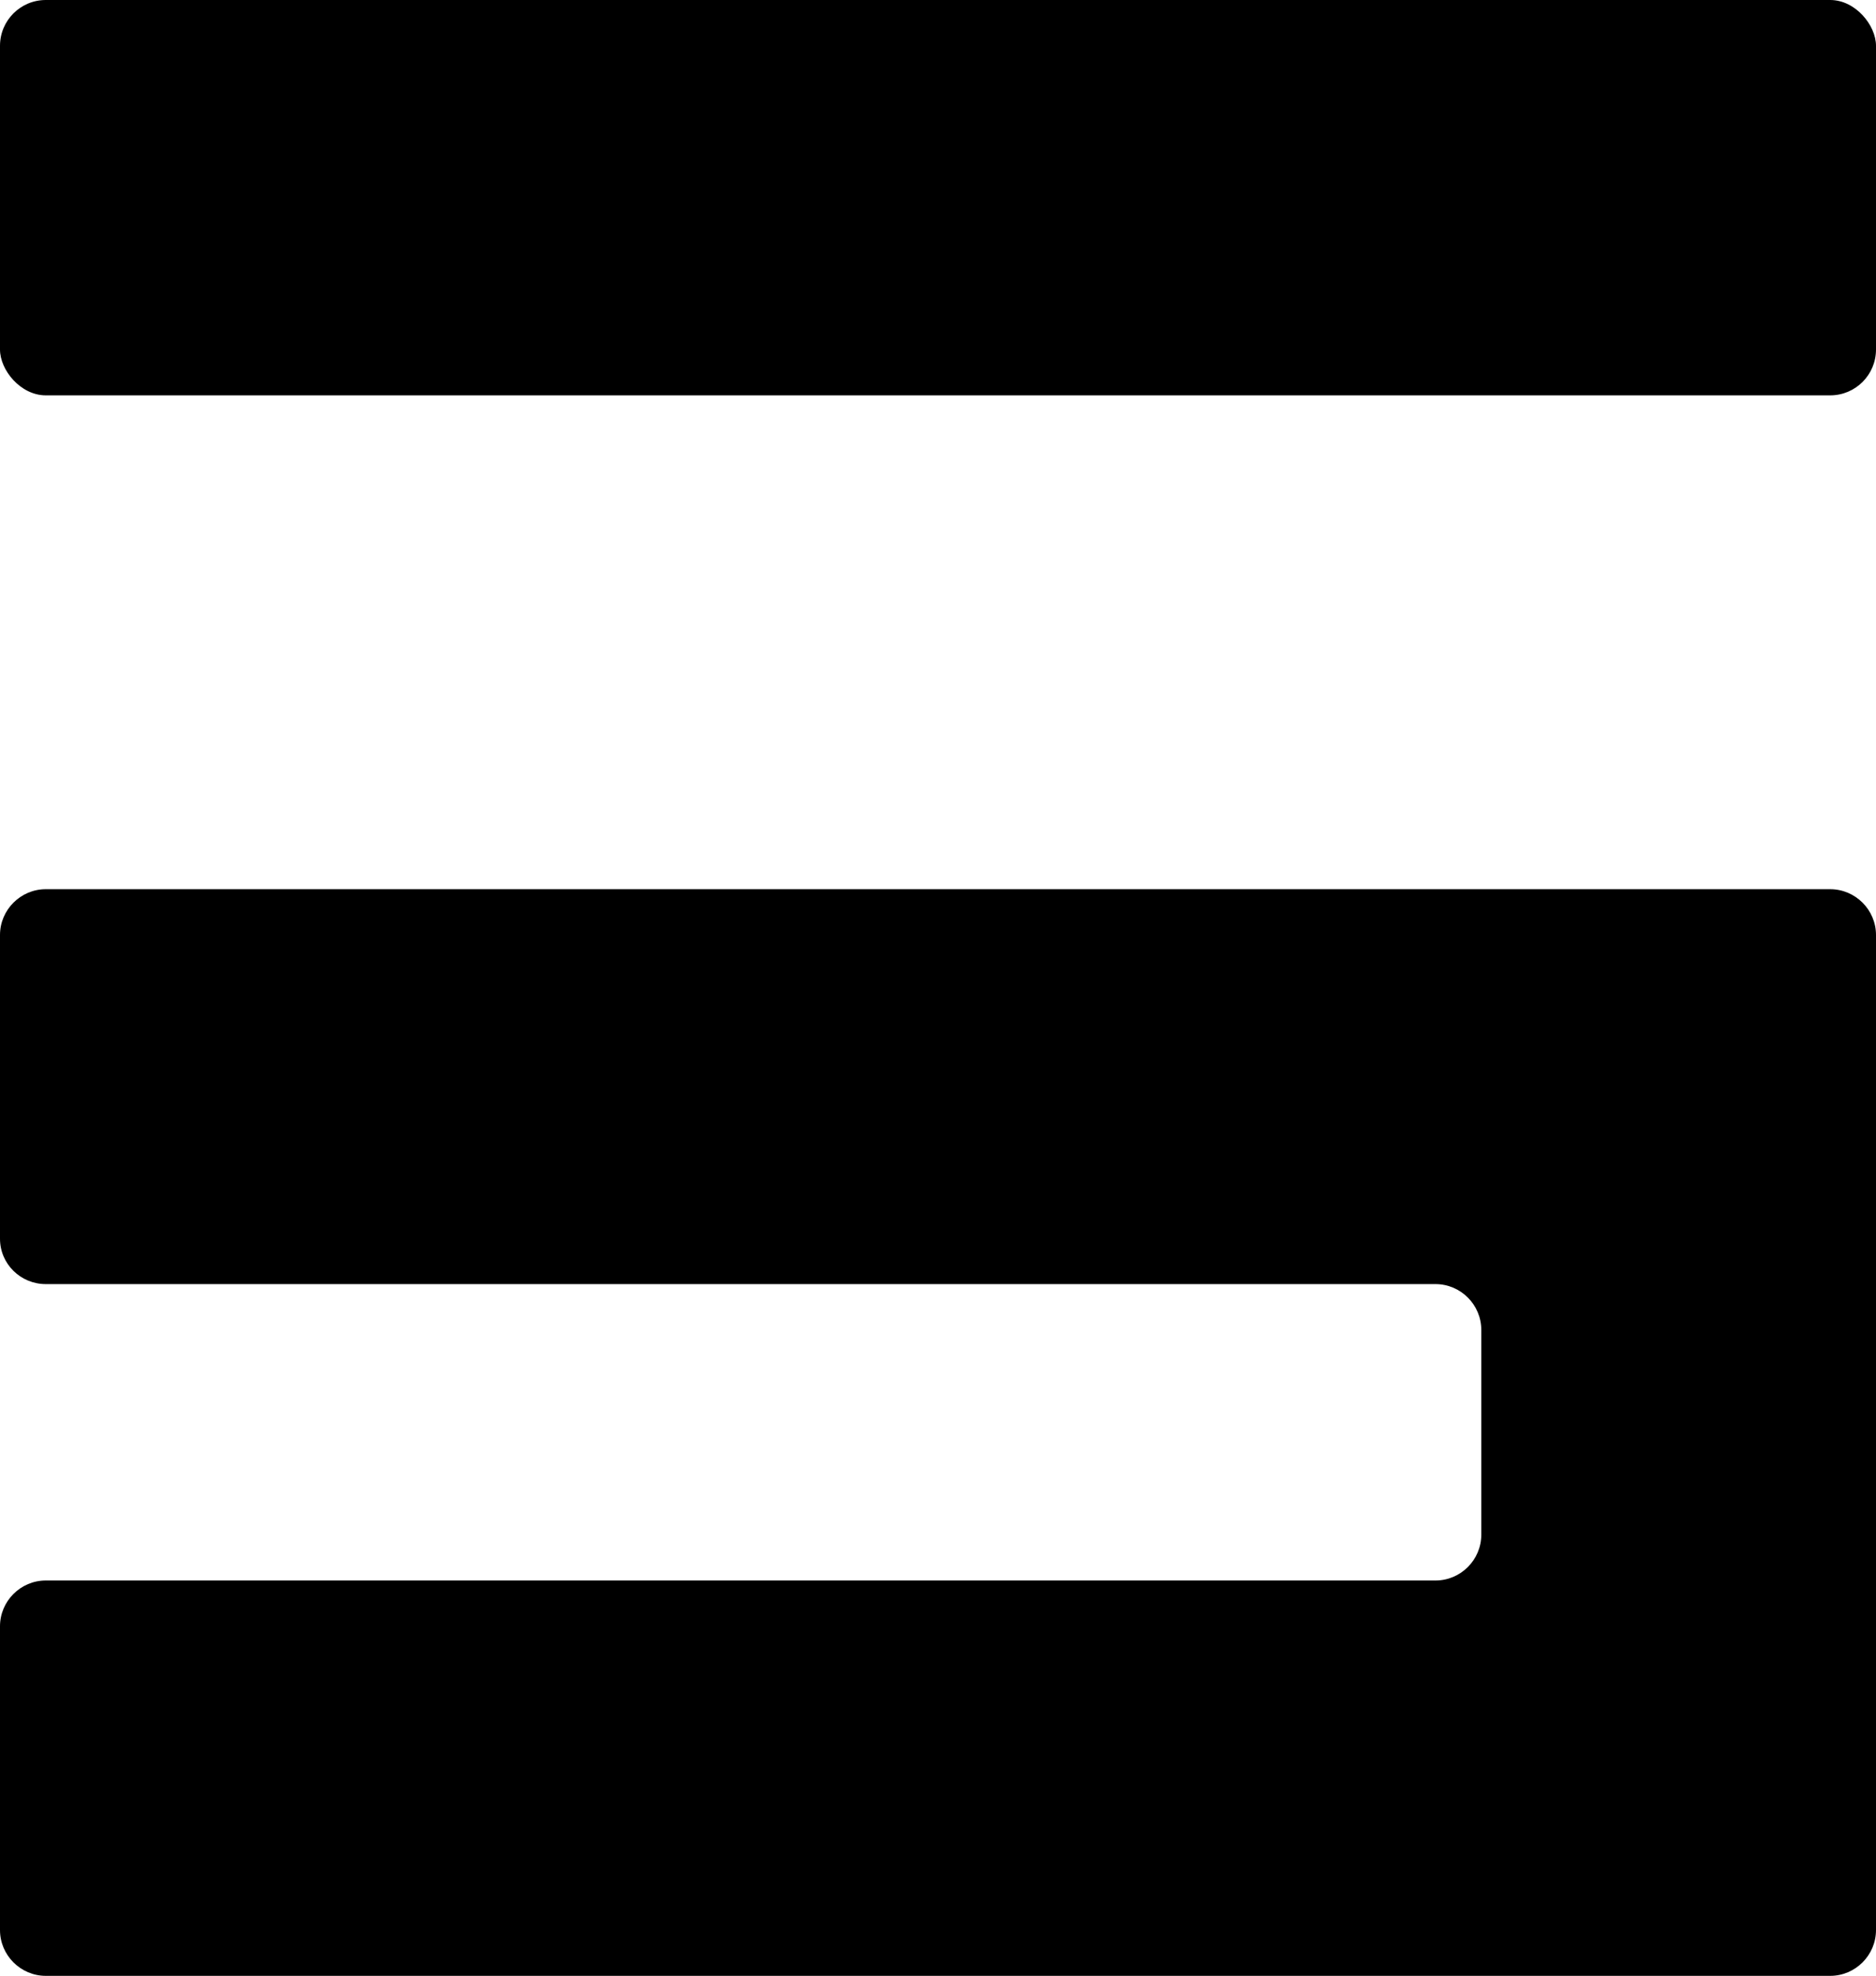 <?xml version="1.0" encoding="UTF-8"?>
<svg id="Layer_2" xmlns="http://www.w3.org/2000/svg" viewBox="0 0 40.97 43.13">
  <g id="numbers">
    <g id="U_x2B_0035">
      <g id="U_x2B_0035-2" data-name="U_x2B_0035">
        <path d="M40.97,42.13v-21.72c0-.55-.45-1-1-1H1C.45,19.41,0,19.86,0,20.41v6.63C0,27.59.45,28.03,1,28.03h30.35c.55,0,1,.45,1,1v4.47c0,.55-.45,1-1,1H1C.45,34.5,0,34.95,0,35.5v6.63c0,.55.45,1,1,1h38.97c.55,0,1-.45,1-1Z"/>
        <rect x="0" y="0" width="40.97" height="8.63" rx="1" ry="1"/>
      </g>
    </g>
  </g>
</svg>